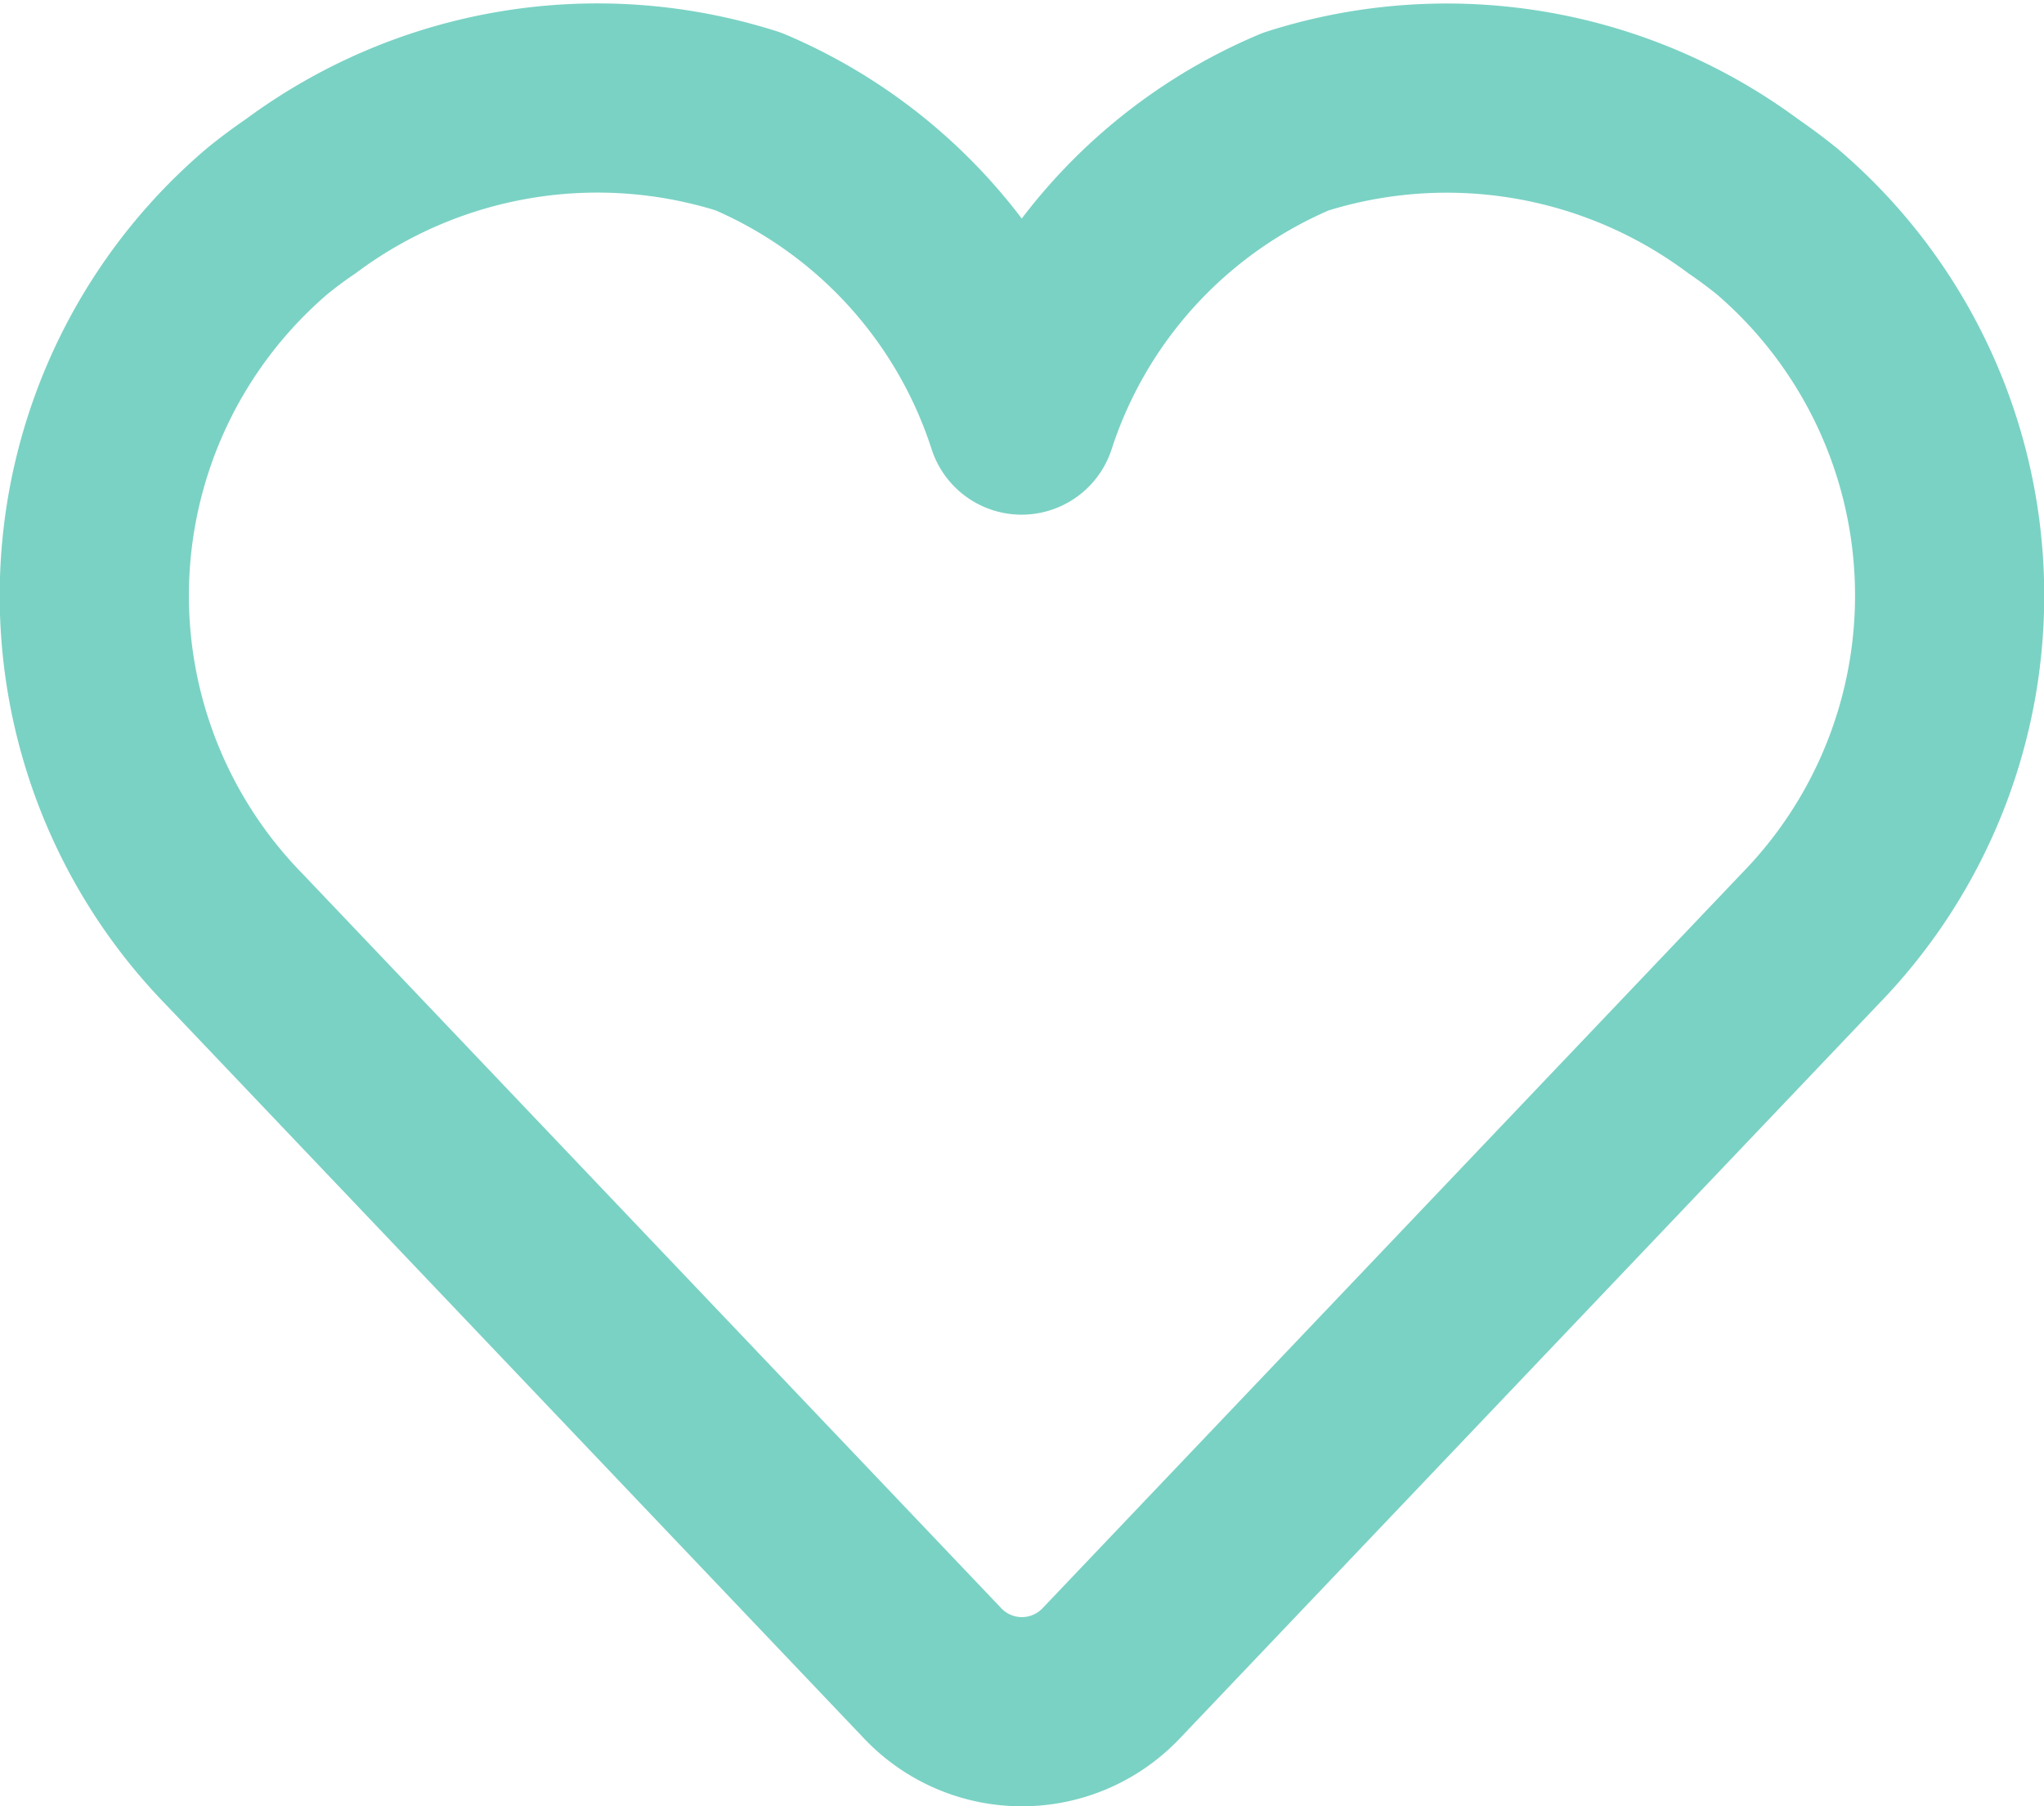 <svg xmlns="http://www.w3.org/2000/svg" viewBox="0 0 21.608 19.097">
  <defs>
    <style>
      .cls-1 {
        fill: none;
        stroke: #7ad2c4;
        stroke-linejoin: round;
        stroke-width: 2px;
      }
    </style>
  </defs>
  <title>Favorito</title>
  <g id="Capa_2" data-name="Capa 2">
    <g id="Capa_1-2" data-name="Capa 1">
      <path class="cls-1" d="M18.784,2.339q-.17-.137-.356-.265A5.254,5.254,0,0,0,13.7,1.285,5.147,5.147,0,0,0,10.8,4.441,5.147,5.147,0,0,0,7.913,1.285a5.254,5.254,0,0,0-4.733.789q-.187.127-.356.265A5.2,5.2,0,0,0,2.477,9.93l7.386,7.764a1.3,1.3,0,0,0,1.88,0L19.13,9.93A5.2,5.2,0,0,0,18.784,2.339Z"/>
    </g>
  </g>
</svg>
